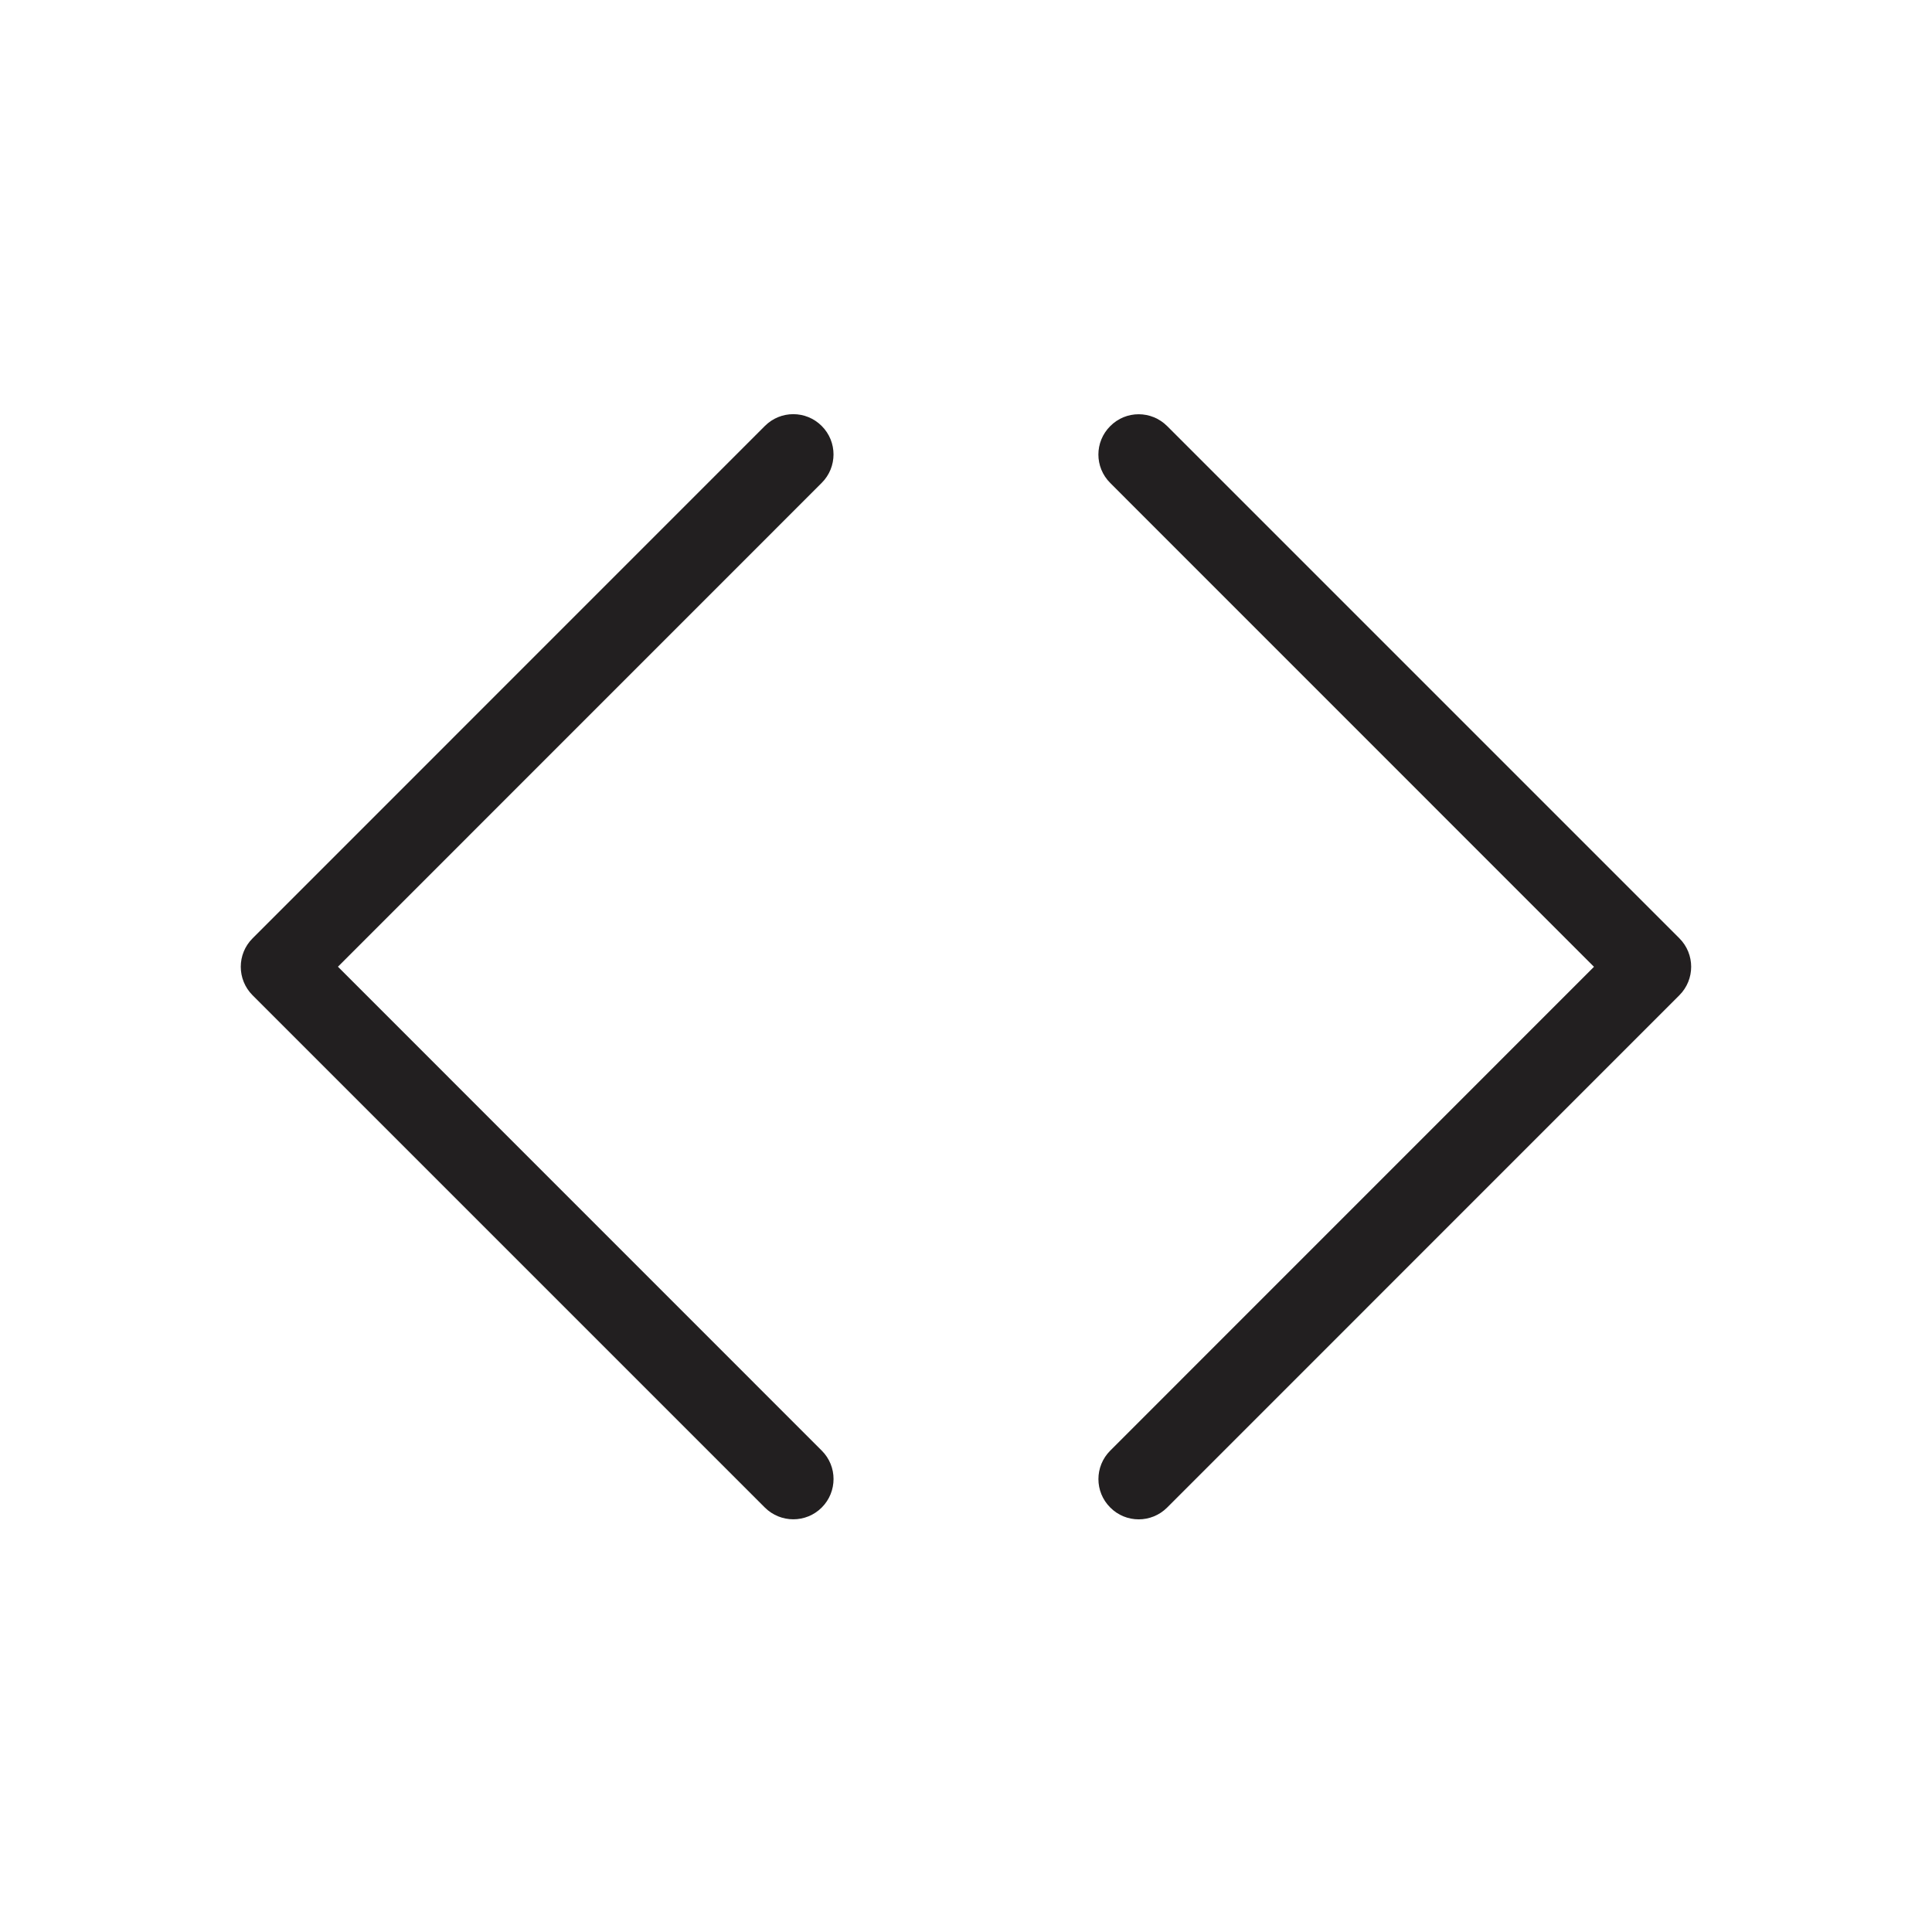 <?xml version="1.0" encoding="UTF-8" standalone="no"?>
<svg width="24px" height="24px" viewBox="0 0 24 24" version="1.1" xmlns="http://www.w3.org/2000/svg" xmlns:xlink="http://www.w3.org/1999/xlink">
    <!-- Generator: sketchtool 40 (33762) - http://www.bohemiancoding.com/sketch -->
    <title>code</title>
    <desc>Created with sketchtool.</desc>
    <defs></defs>
    <g id="Page-1" stroke="none" stroke-width="1" fill="none" fill-rule="evenodd">
        <g id="code">
            <g>
                <rect id="bounds" x="0" y="0" width="24" height="24"></rect>
                <path d="M20.862,11.656 L14.499,5.293 C14.302,5.097 13.987,5.097 13.792,5.293 C13.596,5.488 13.595,5.804 13.792,6 L19.801,12.01 L13.792,18.02 C13.596,18.216 13.596,18.532 13.792,18.727 C13.987,18.923 14.303,18.923 14.499,18.727 L20.862,12.363 C21.057,12.168 21.057,11.851 20.862,11.656" id="Fill-1" fill="#221F20"></path>
                <path d="M10.208,18.02 L4.198,12.009 L10.208,5.998 C10.403,5.803 10.403,5.487 10.208,5.292 C10.013,5.096 9.696,5.096 9.501,5.292 L3.138,11.656 C2.942,11.851 2.942,12.168 3.138,12.364 L9.501,18.727 C9.697,18.922 10.013,18.922 10.208,18.727 C10.403,18.532 10.404,18.215 10.208,18.02" id="Fill-3" fill="#221F20"></path>
            </g>
        </g>
    </g>
</svg>